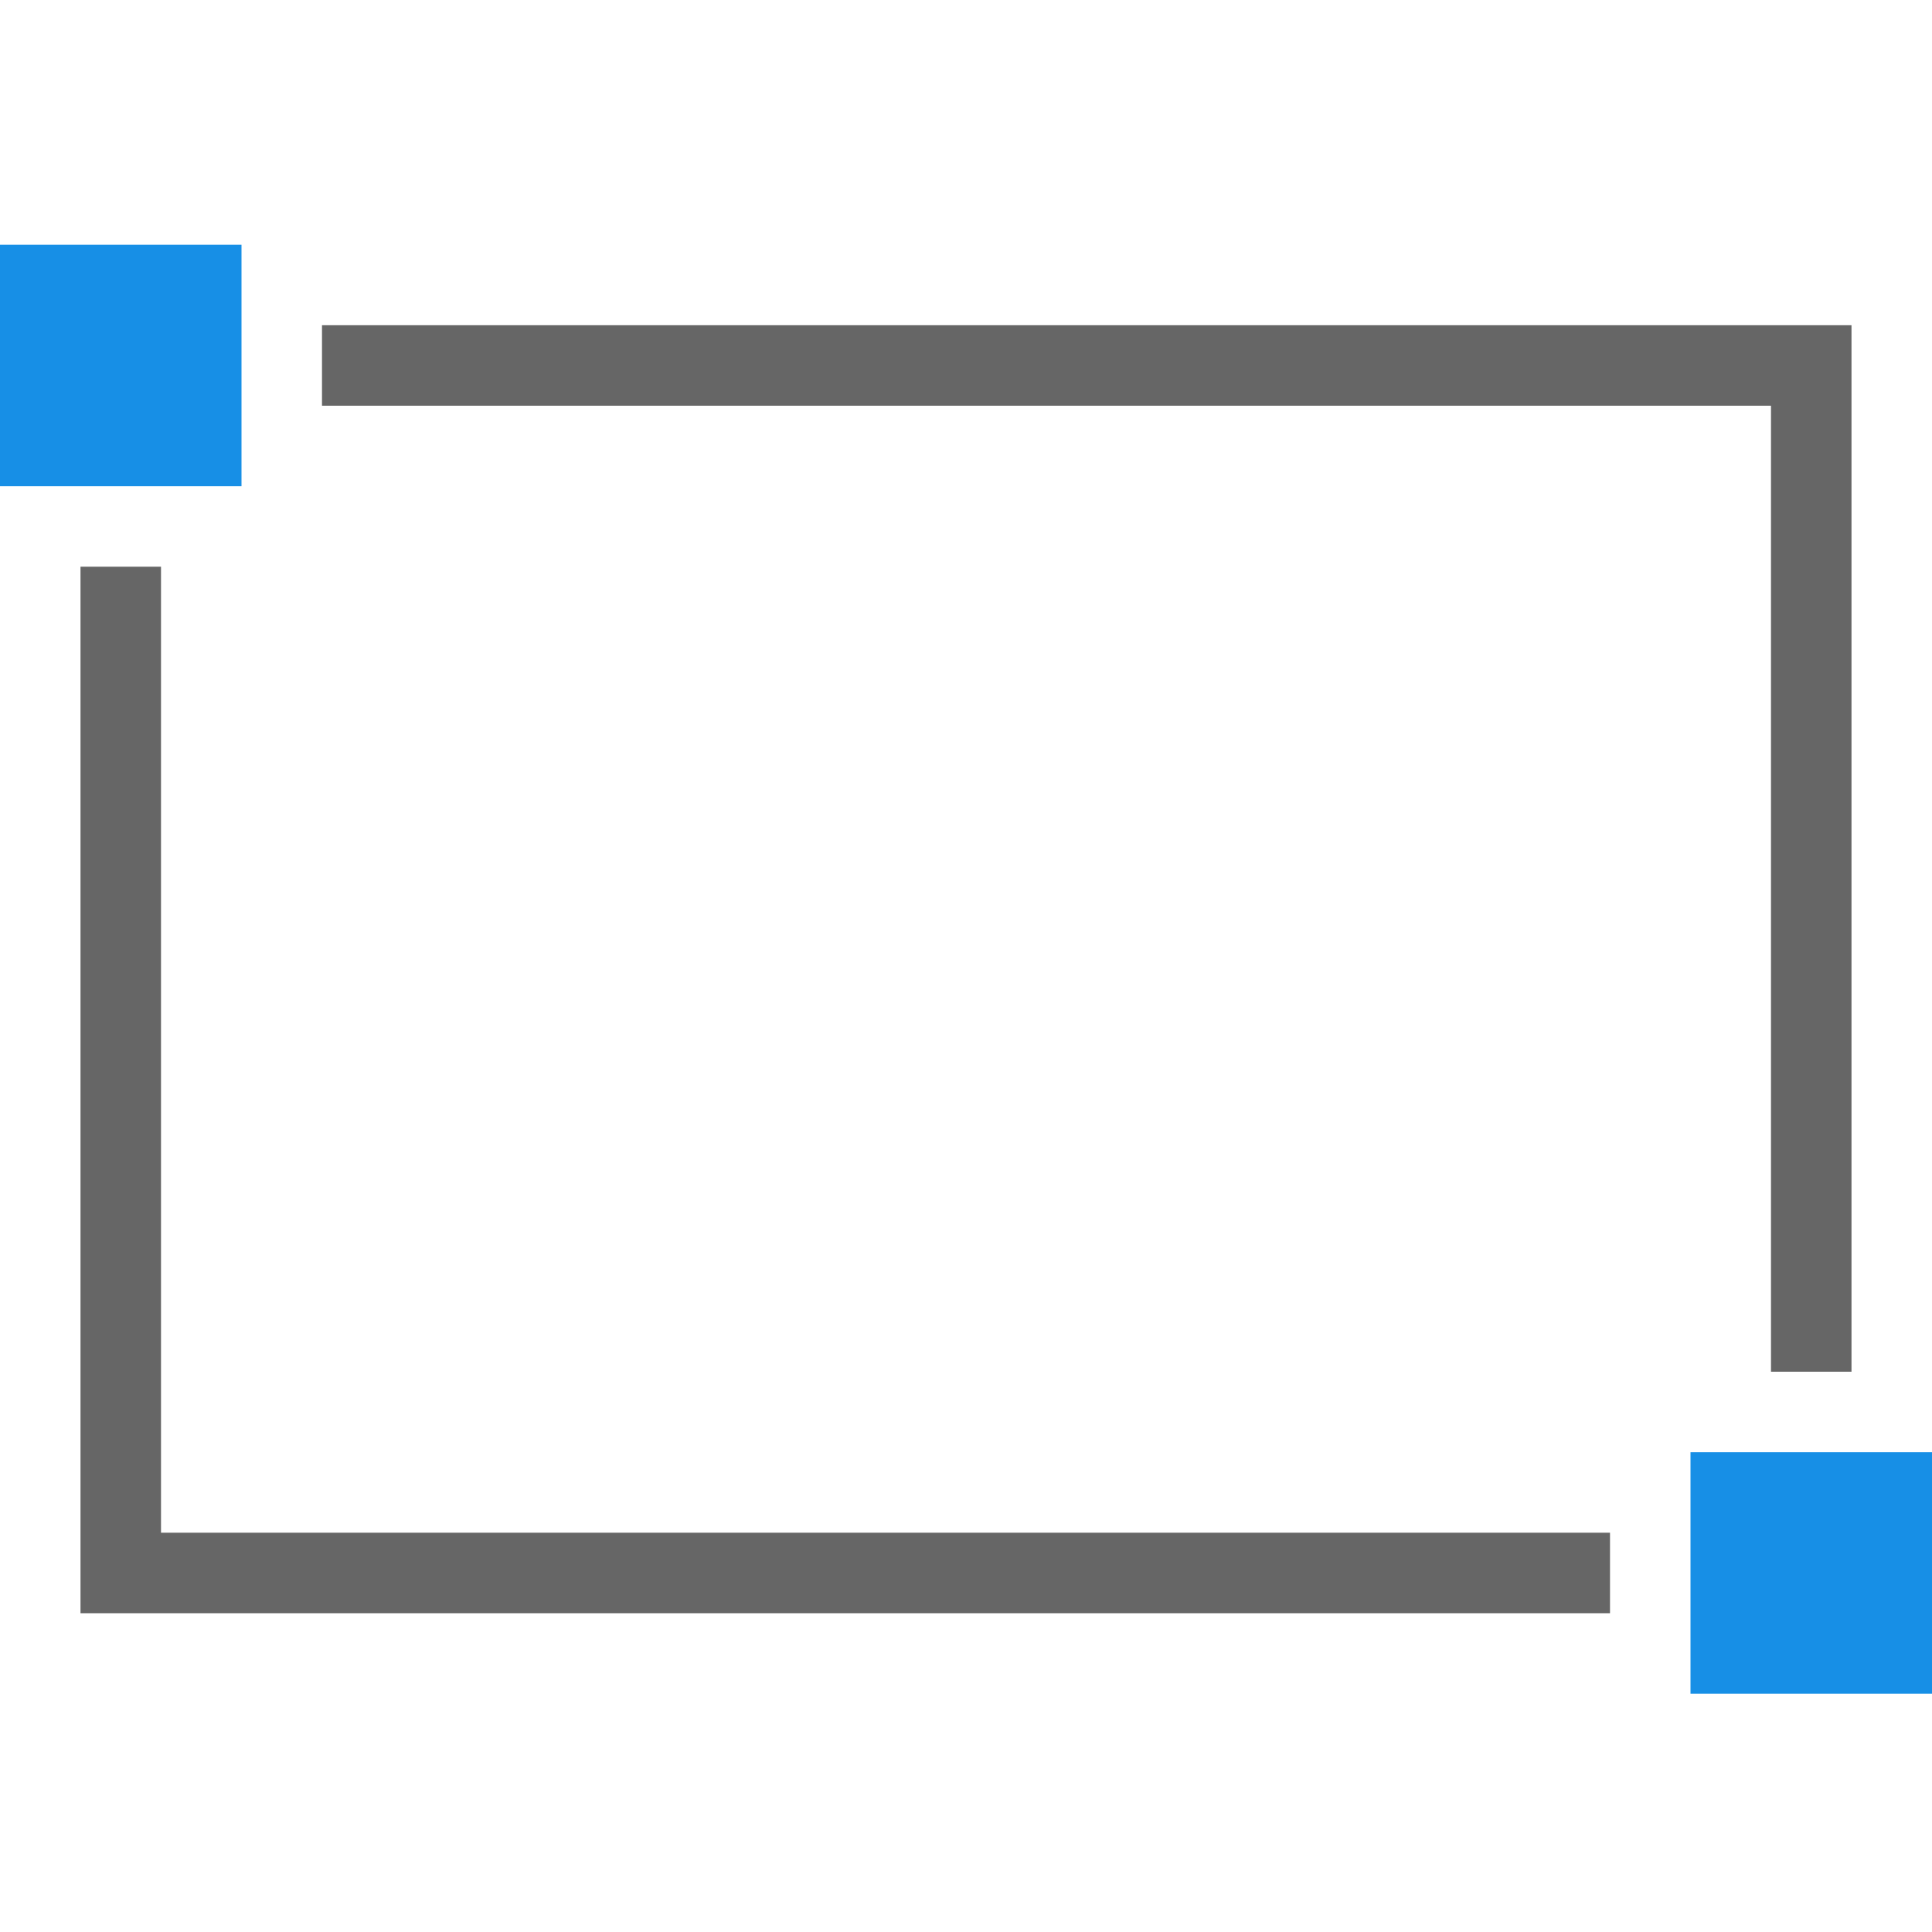 <svg width="24" height="24" viewBox="0 0 24 24" fill="none" xmlns="http://www.w3.org/2000/svg">
<path d="M3 3.04L0 3.04L0 6.04H3L3 3.04Z" fill="#178FE6"/>
<path d="M24 18.04H21V21.04H24V18.04Z" fill="#178FE6"/>
<path d="M22 17.04H23L23 4.04L4 4.04V5.04L22 5.04L22 17.04Z" fill="#666666"/>
<path d="M20 19.04L2 19.04L2 7.04H1L1 20.04L20 20.04V19.04Z" fill="#666666"/>
</svg>
